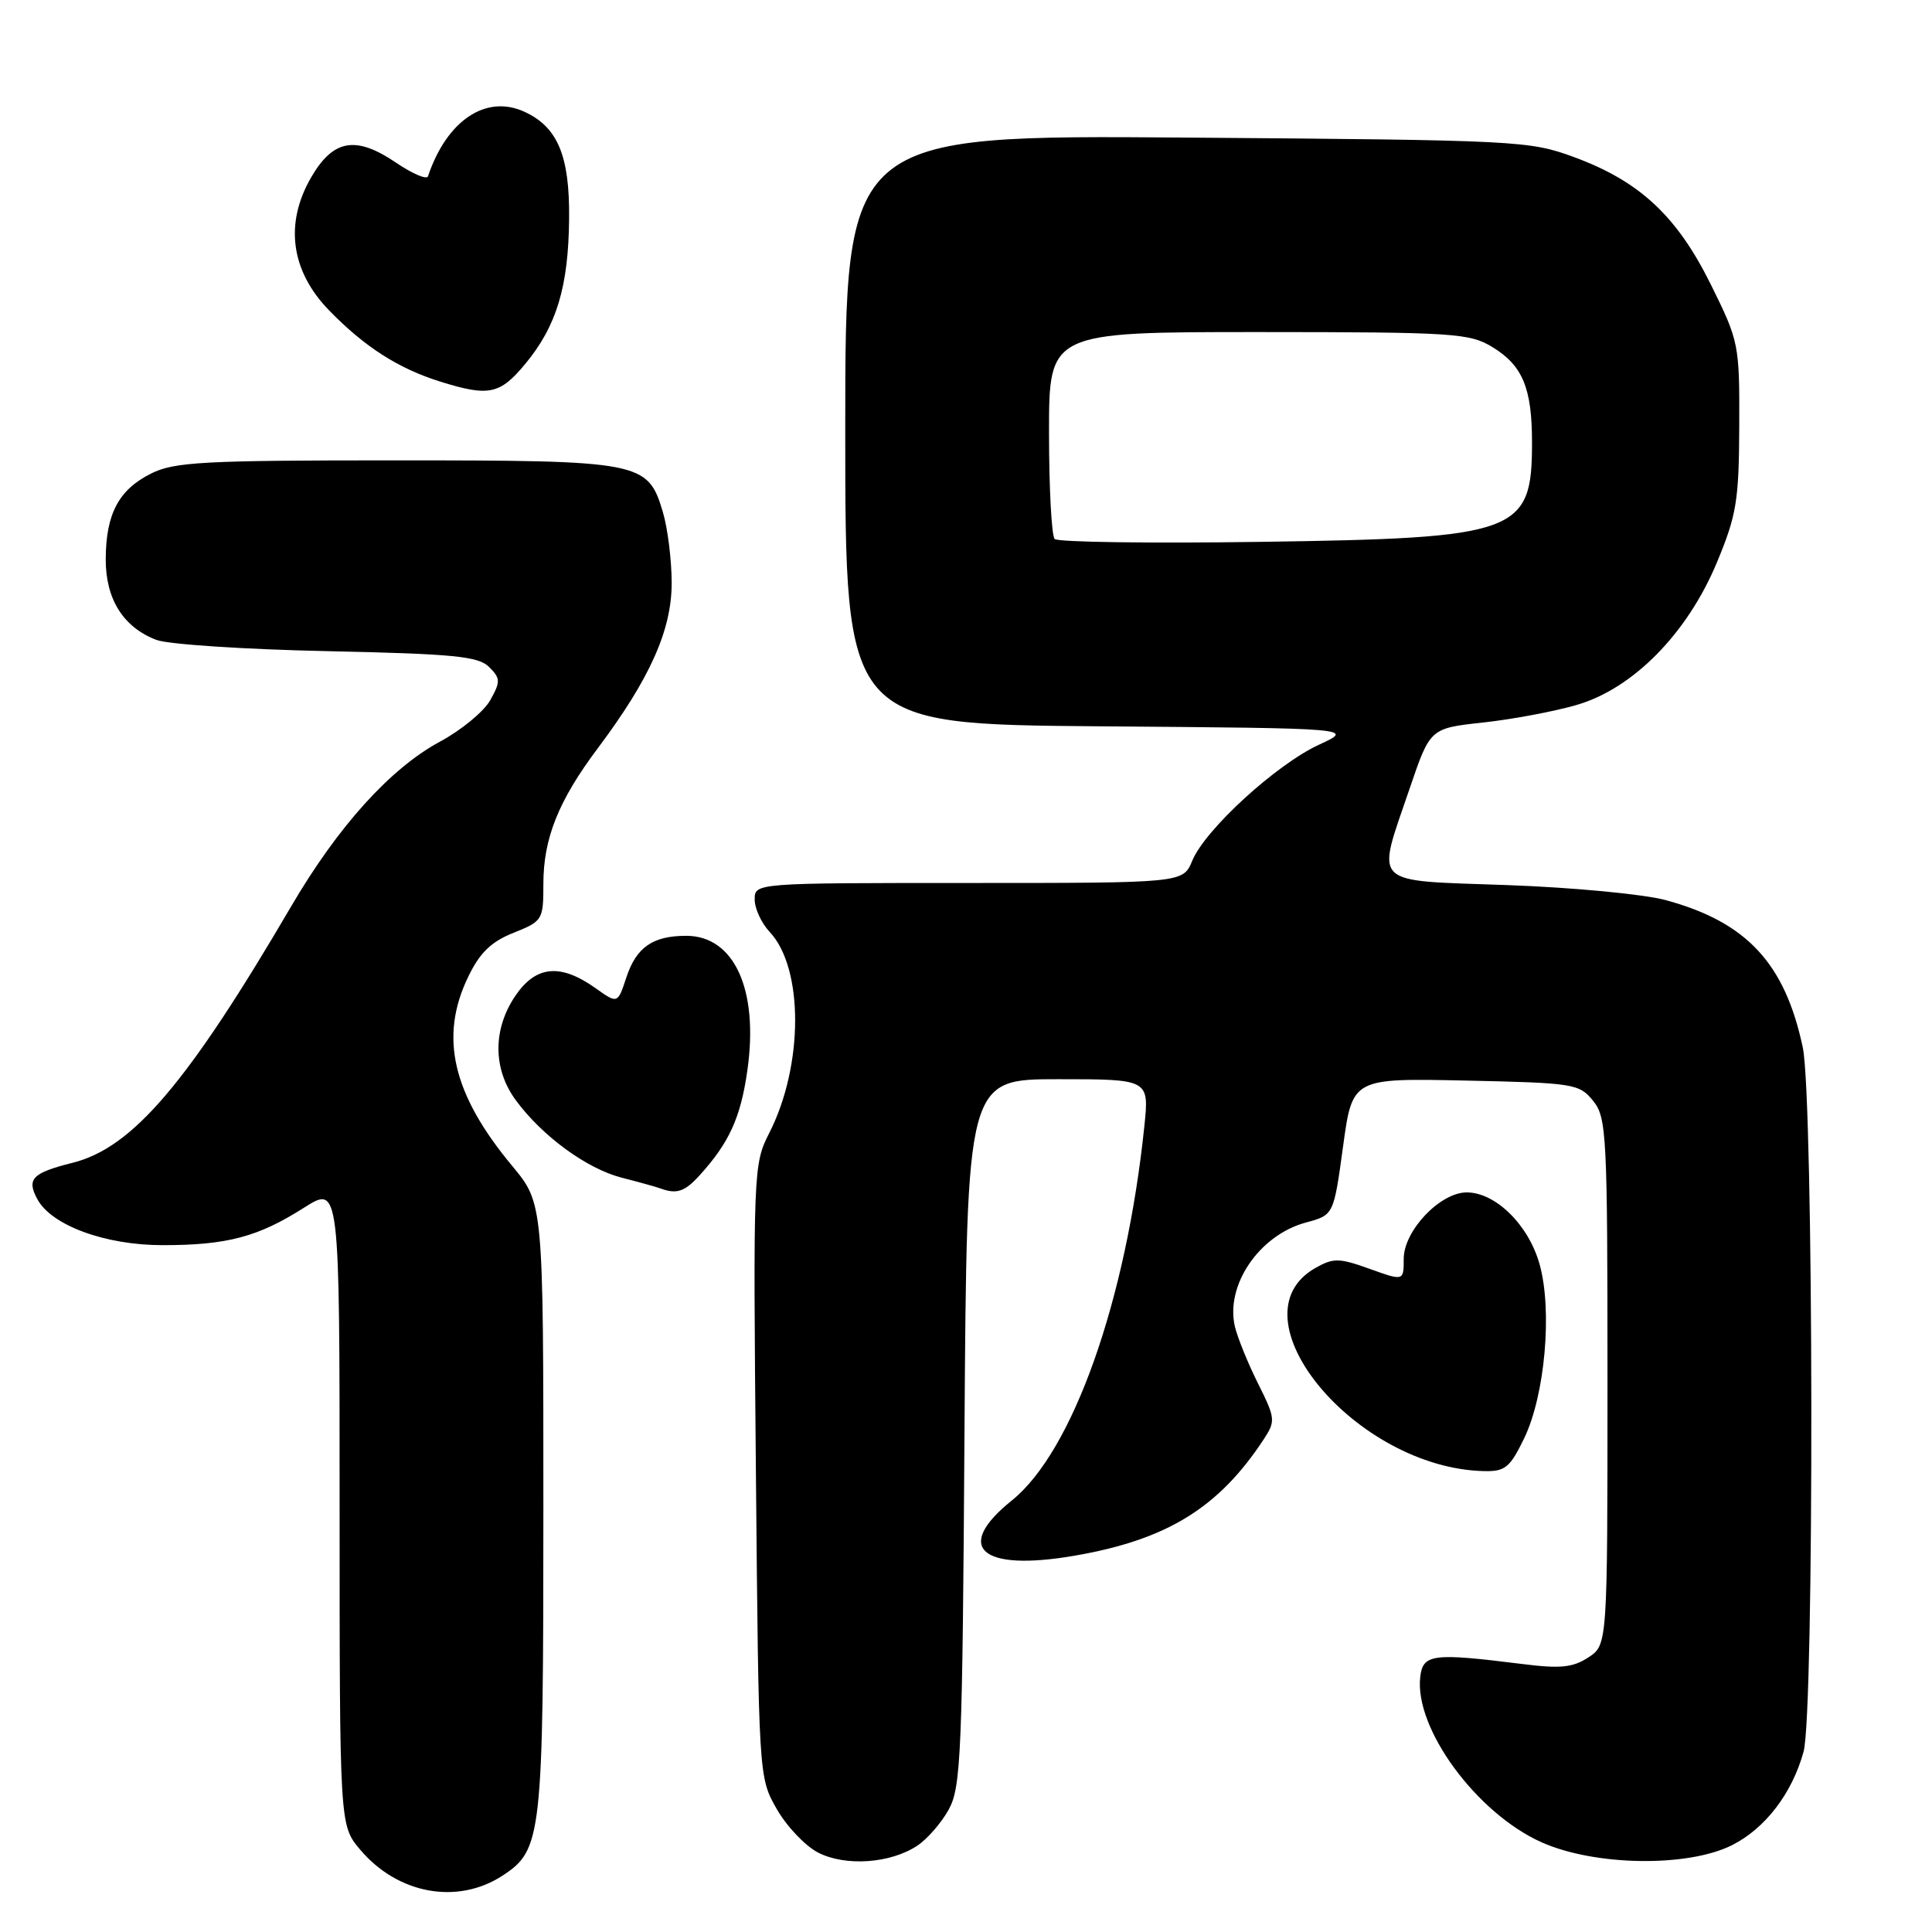 <?xml version="1.0" encoding="UTF-8" standalone="no"?>
<!DOCTYPE svg PUBLIC "-//W3C//DTD SVG 1.1//EN" "http://www.w3.org/Graphics/SVG/1.1/DTD/svg11.dtd" >
<svg xmlns="http://www.w3.org/2000/svg" xmlns:xlink="http://www.w3.org/1999/xlink" version="1.1" viewBox="0 0 256 256">
 <g >
 <path fill="currentColor"
d=" M 66.62 248.51 C 71.81 245.11 72.00 243.37 72.00 199.76 C 72.00 159.46 72.00 159.46 67.86 154.48 C 59.94 144.96 58.18 137.38 62.05 129.41 C 63.58 126.24 65.08 124.78 68.05 123.60 C 71.90 122.06 72.00 121.89 72.00 117.13 C 72.00 111.09 74.00 106.09 79.20 99.16 C 86.12 89.93 89.00 83.49 89.00 77.26 C 89.00 74.22 88.47 69.96 87.82 67.80 C 85.83 61.16 84.97 61.00 52.30 61.00 C 26.88 61.00 23.09 61.21 20.01 62.75 C 15.72 64.90 14.03 68.10 14.01 74.12 C 14.00 79.39 16.34 83.12 20.72 84.79 C 22.25 85.38 32.42 86.05 43.32 86.28 C 60.14 86.64 63.39 86.96 64.81 88.38 C 66.32 89.89 66.34 90.31 64.96 92.78 C 64.13 94.27 61.13 96.75 58.30 98.27 C 51.72 101.82 44.80 109.48 38.58 120.10 C 24.87 143.52 17.59 152.07 9.64 154.07 C 4.27 155.42 3.50 156.21 4.94 158.88 C 6.80 162.37 13.96 165.00 21.57 164.99 C 30.09 164.99 34.19 163.90 40.28 160.03 C 45.00 157.04 45.00 157.04 45.00 199.45 C 45.00 241.85 45.00 241.85 47.70 245.06 C 52.69 250.99 60.63 252.44 66.62 248.51 Z  M 121.52 244.58 C 122.86 243.70 124.76 241.52 125.73 239.74 C 127.34 236.79 127.53 232.25 127.80 189.75 C 128.11 143.00 128.11 143.00 140.19 143.00 C 152.28 143.00 152.28 143.00 151.63 149.25 C 149.23 172.34 142.14 192.34 134.06 198.83 C 126.31 205.06 129.95 208.27 142.32 206.15 C 154.61 204.04 161.49 199.81 167.48 190.67 C 169.03 188.30 168.99 187.91 166.70 183.33 C 165.37 180.68 164.00 177.29 163.64 175.82 C 162.32 170.32 166.85 163.66 173.04 161.99 C 176.72 161.00 176.72 161.00 177.96 151.93 C 179.20 142.86 179.20 142.86 194.19 143.18 C 208.55 143.49 209.26 143.60 211.09 145.86 C 212.89 148.08 213.00 150.26 213.00 183.09 C 213.00 217.95 213.00 217.95 210.46 219.62 C 208.40 220.96 206.76 221.13 201.71 220.49 C 189.82 219.00 188.54 219.16 188.19 222.21 C 187.40 229.02 195.65 240.26 204.26 244.11 C 211.31 247.26 223.60 247.45 229.49 244.50 C 233.89 242.29 237.45 237.66 238.98 232.12 C 240.42 226.96 240.32 145.63 238.88 138.80 C 236.51 127.63 231.45 122.19 220.72 119.27 C 217.85 118.49 208.41 117.59 199.75 117.28 C 181.39 116.62 182.34 117.56 186.78 104.50 C 189.50 96.50 189.50 96.50 196.50 95.74 C 200.35 95.32 205.92 94.28 208.88 93.42 C 216.38 91.26 223.59 83.93 227.51 74.50 C 230.11 68.24 230.42 66.33 230.46 56.45 C 230.50 45.64 230.42 45.23 226.72 37.75 C 222.22 28.64 217.29 24.04 208.63 20.84 C 202.66 18.64 201.33 18.57 157.25 18.23 C 112.00 17.89 112.00 17.89 112.00 56.93 C 112.00 95.97 112.00 95.97 145.75 96.24 C 179.50 96.50 179.50 96.50 174.75 98.69 C 169.09 101.31 159.69 109.91 157.98 114.05 C 156.76 117.00 156.76 117.00 128.38 117.00 C 100.00 117.00 100.00 117.00 100.00 119.19 C 100.00 120.39 100.89 122.32 101.99 123.49 C 106.51 128.30 106.48 141.22 101.92 150.15 C 99.83 154.26 99.79 155.08 100.16 194.92 C 100.53 235.50 100.53 235.50 102.92 239.70 C 104.24 242.01 106.71 244.61 108.41 245.48 C 112.03 247.33 117.94 246.93 121.52 244.58 Z  M 201.96 190.58 C 204.72 184.88 205.72 173.63 204.00 167.51 C 202.55 162.31 198.17 158.00 194.35 158.00 C 190.82 158.00 186.00 163.08 186.00 166.80 C 186.00 169.75 186.00 169.75 181.49 168.13 C 177.45 166.68 176.69 166.66 174.32 168.00 C 162.94 174.42 179.65 194.56 196.66 194.93 C 199.44 194.99 200.08 194.46 201.96 190.58 Z  M 92.69 155.75 C 96.63 151.41 98.14 148.10 99.03 141.83 C 100.55 131.15 97.30 124.00 90.93 124.00 C 86.50 124.00 84.32 125.51 83.00 129.50 C 81.84 133.02 81.84 133.02 78.93 130.95 C 74.28 127.64 71.04 127.93 68.32 131.90 C 65.28 136.35 65.29 141.64 68.35 145.79 C 71.86 150.56 77.76 154.86 82.38 156.05 C 84.65 156.63 86.95 157.27 87.50 157.47 C 89.66 158.27 90.73 157.91 92.69 155.75 Z  M 69.59 48.23 C 73.75 43.22 75.33 37.99 75.41 28.94 C 75.49 20.63 73.89 16.82 69.47 14.80 C 64.38 12.48 59.20 15.96 56.71 23.36 C 56.55 23.84 54.66 23.03 52.50 21.57 C 47.16 17.94 44.16 18.45 41.23 23.50 C 37.68 29.63 38.53 35.90 43.61 41.13 C 48.33 45.98 52.77 48.82 58.32 50.56 C 64.77 52.58 66.24 52.27 69.59 48.23 Z  M 139.75 71.42 C 139.34 71.01 139.00 64.67 139.00 57.33 C 139.00 44.00 139.00 44.00 166.75 44.00 C 192.72 44.01 194.71 44.14 197.77 46.00 C 201.76 48.44 203.00 51.43 203.00 58.63 C 203.00 70.65 201.22 71.31 167.00 71.80 C 152.43 72.01 140.16 71.84 139.75 71.42 Z "/>
</g>
</svg>